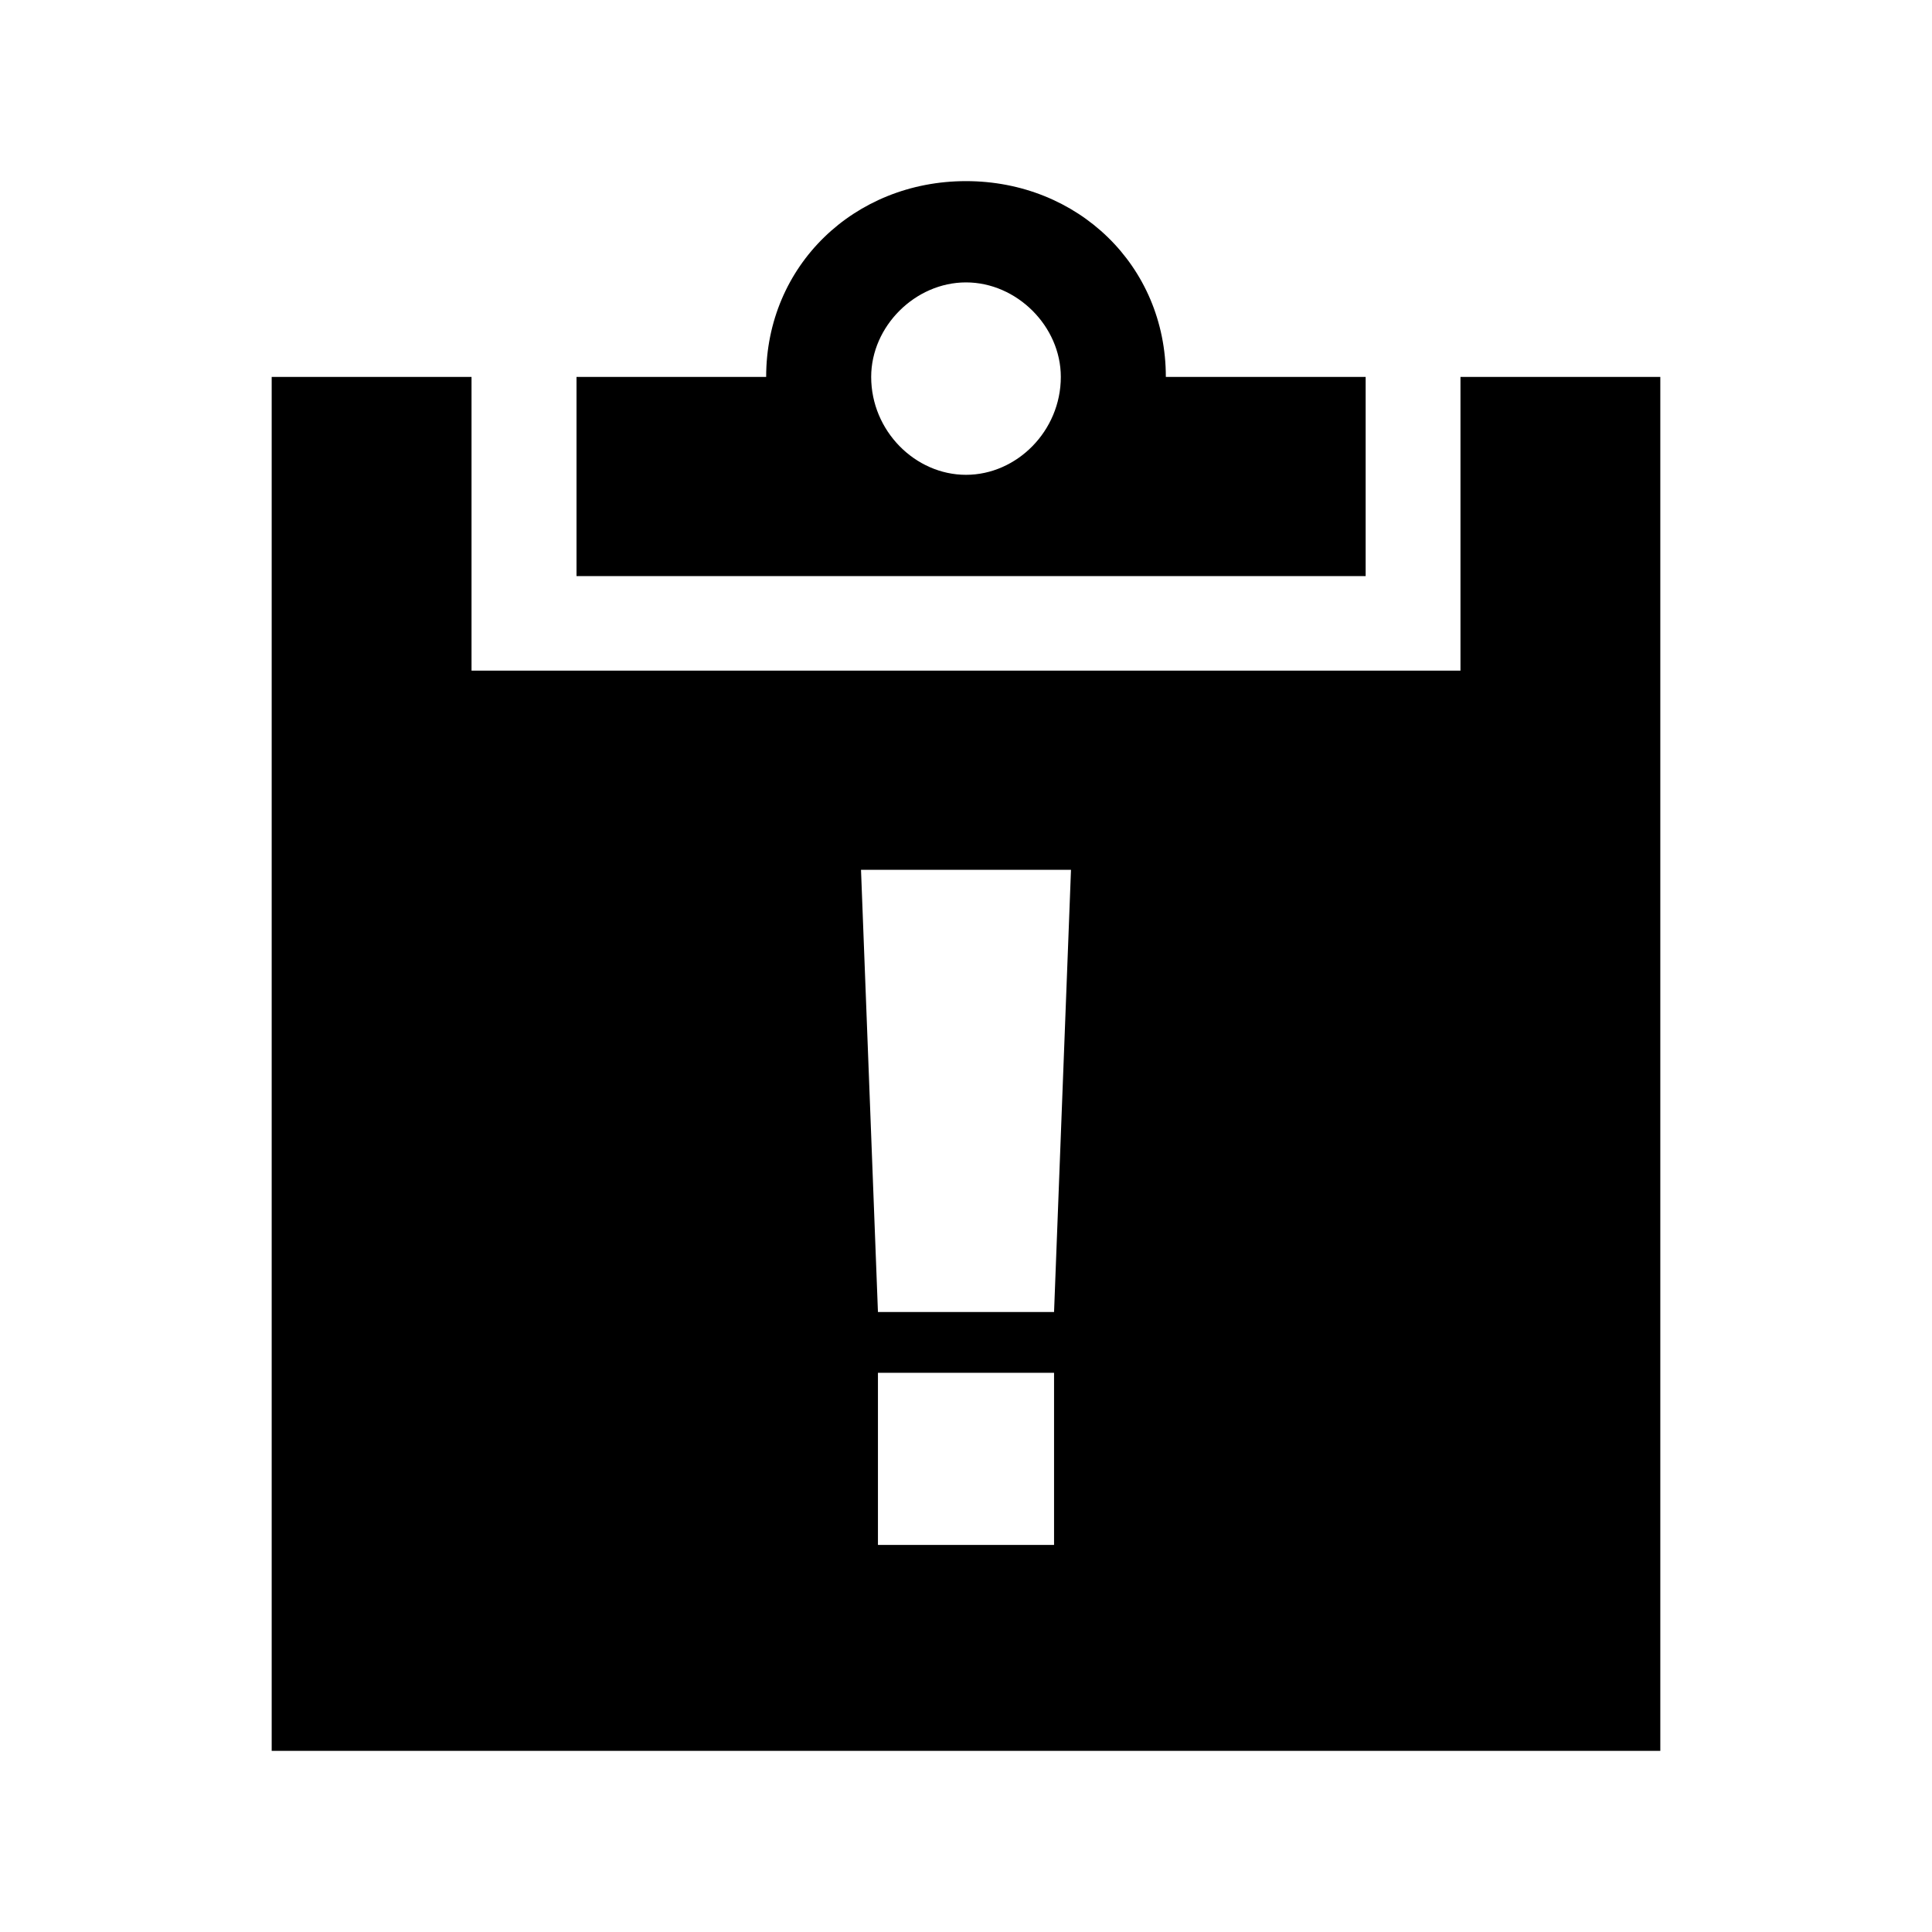 <?xml version="1.0" encoding="UTF-8"?>
<svg width="64px" height="64px" viewBox="0 0 64 64" version="1.1" xmlns="http://www.w3.org/2000/svg" xmlns:xlink="http://www.w3.org/1999/xlink">
    <!-- Generator: Sketch 52.6 (67491) - http://www.bohemiancoding.com/sketch -->
    <title>inspection-warning</title>
    <desc>Created with Sketch.</desc>
    <g id="inspection-warning" stroke="none" stroke-width="1" fill="none" fill-rule="evenodd">
        <g id="icon-inspection-warning" transform="translate(9, 6)" fill="#000000" fill-rule="nonzero">
            <path d="M29.62,6.486 C29.62,2.796 26.702,0 23,0 C19.298,0 16.38,2.796 16.38,6.486 L10.098,6.486 L10.098,13.084 L36.239,13.084 L36.239,6.486 L29.62,6.486 Z M23,9.729 C21.317,9.729 19.859,8.275 19.859,6.486 C19.859,4.809 21.317,3.355 23,3.355 C24.683,3.355 26.141,4.809 26.141,6.486 C26.141,8.275 24.683,9.729 23,9.729 Z M39.38,6.486 L39.38,16.215 L6.62,16.215 L6.62,6.486 L0,6.486 L0,52 L46,52 L46,6.486 L39.38,6.486 Z M25.917,45.178 L20.083,45.178 L20.083,39.475 L25.917,39.475 L25.917,45.178 Z M25.917,37.462 L20.083,37.462 L19.522,22.813 L26.478,22.813 L25.917,37.462 Z" id="Shape"></path>
        </g>
    </g>
</svg>